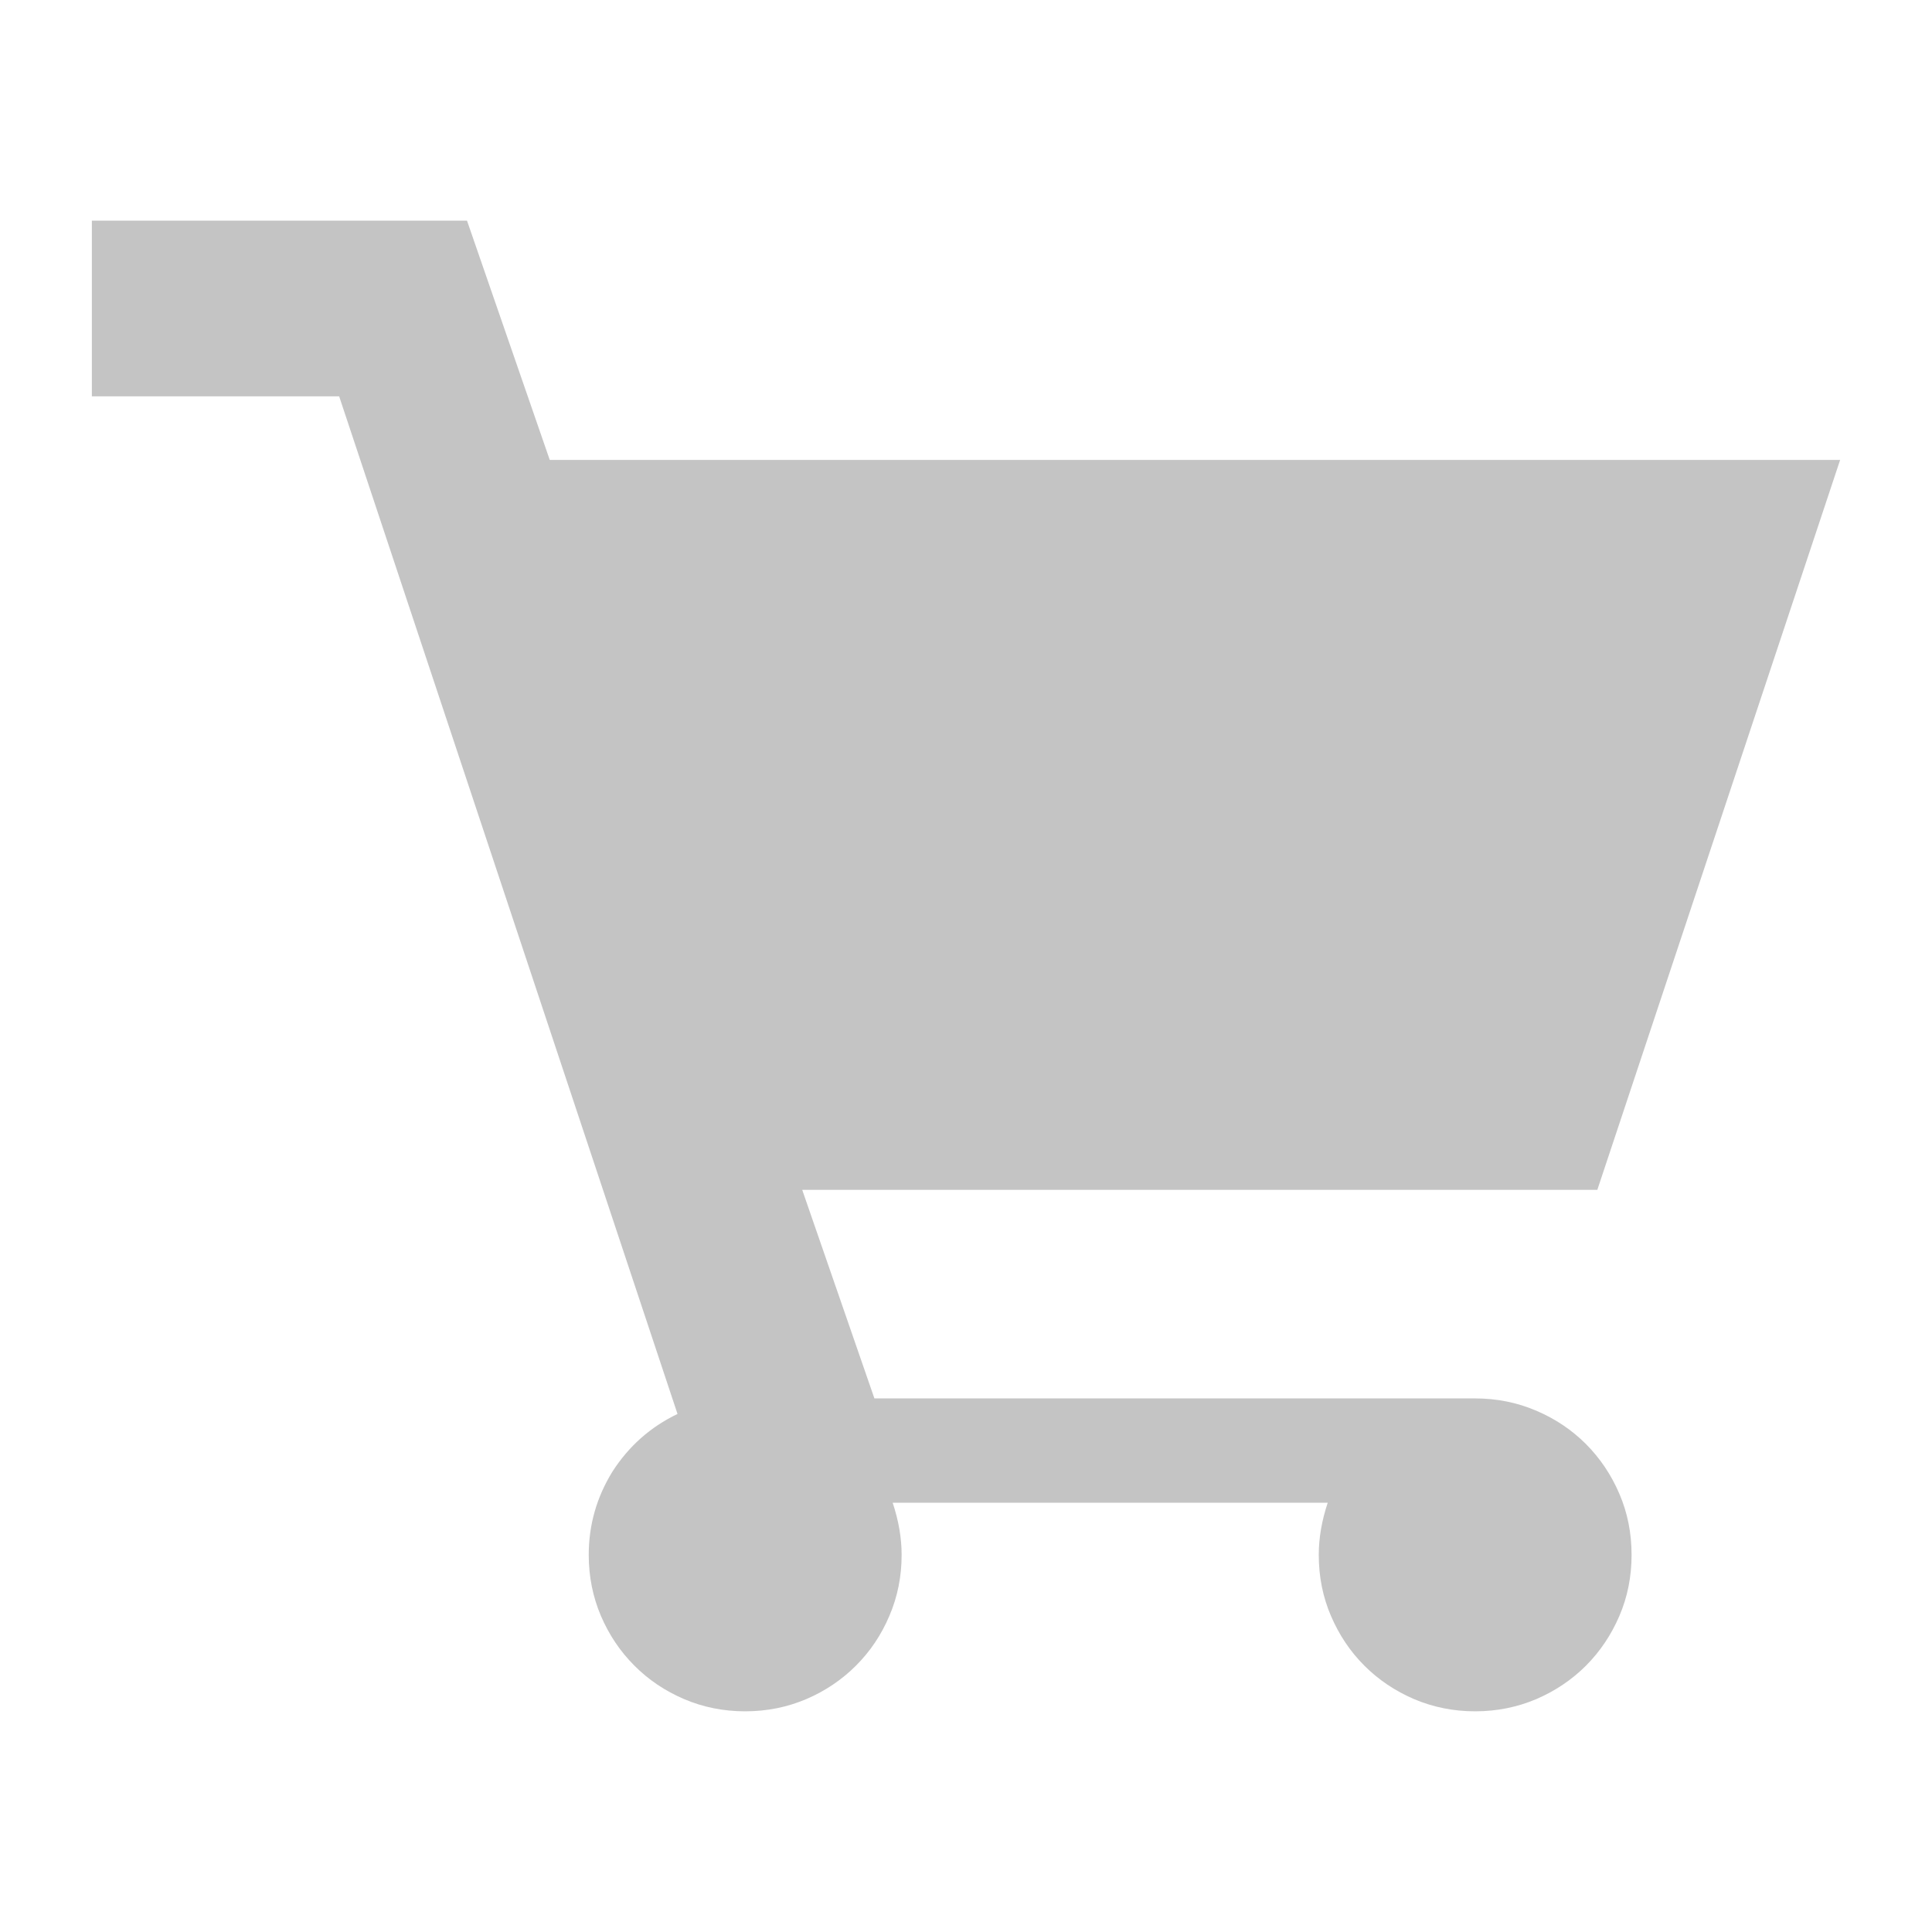 <svg width="22" height="22" viewBox="0 0 22 22" fill="none" xmlns="http://www.w3.org/2000/svg">
<path d="M9.957 15.924H16.798C17.045 15.924 17.277 15.971 17.494 16.064C17.71 16.156 17.899 16.283 18.06 16.444C18.22 16.605 18.347 16.793 18.44 17.01C18.533 17.226 18.579 17.458 18.579 17.706C18.579 17.953 18.533 18.185 18.44 18.401C18.347 18.618 18.22 18.806 18.06 18.967C17.899 19.128 17.71 19.255 17.494 19.348C17.277 19.44 17.045 19.487 16.798 19.487C16.55 19.487 16.319 19.44 16.102 19.348C15.886 19.255 15.697 19.128 15.536 18.967C15.375 18.806 15.249 18.618 15.156 18.401C15.063 18.185 15.017 17.953 15.017 17.706C15.017 17.514 15.051 17.316 15.119 17.112H10.165C10.233 17.316 10.267 17.514 10.267 17.706C10.267 17.953 10.22 18.185 10.127 18.401C10.035 18.618 9.908 18.806 9.747 18.967C9.586 19.128 9.398 19.255 9.181 19.348C8.965 19.44 8.733 19.487 8.485 19.487C8.238 19.487 8.006 19.44 7.79 19.348C7.573 19.255 7.384 19.128 7.224 18.967C7.063 18.806 6.936 18.618 6.843 18.401C6.751 18.185 6.704 17.953 6.704 17.706C6.704 17.365 6.794 17.05 6.973 16.759C7.159 16.469 7.406 16.249 7.715 16.101L3.862 4.513L1.046 4.513L1.046 2.513L5.318 2.513L6.26 5.237H20.954L18.189 13.549H9.135L9.957 15.924Z" fill="#C4C4C4"/>
</svg>
